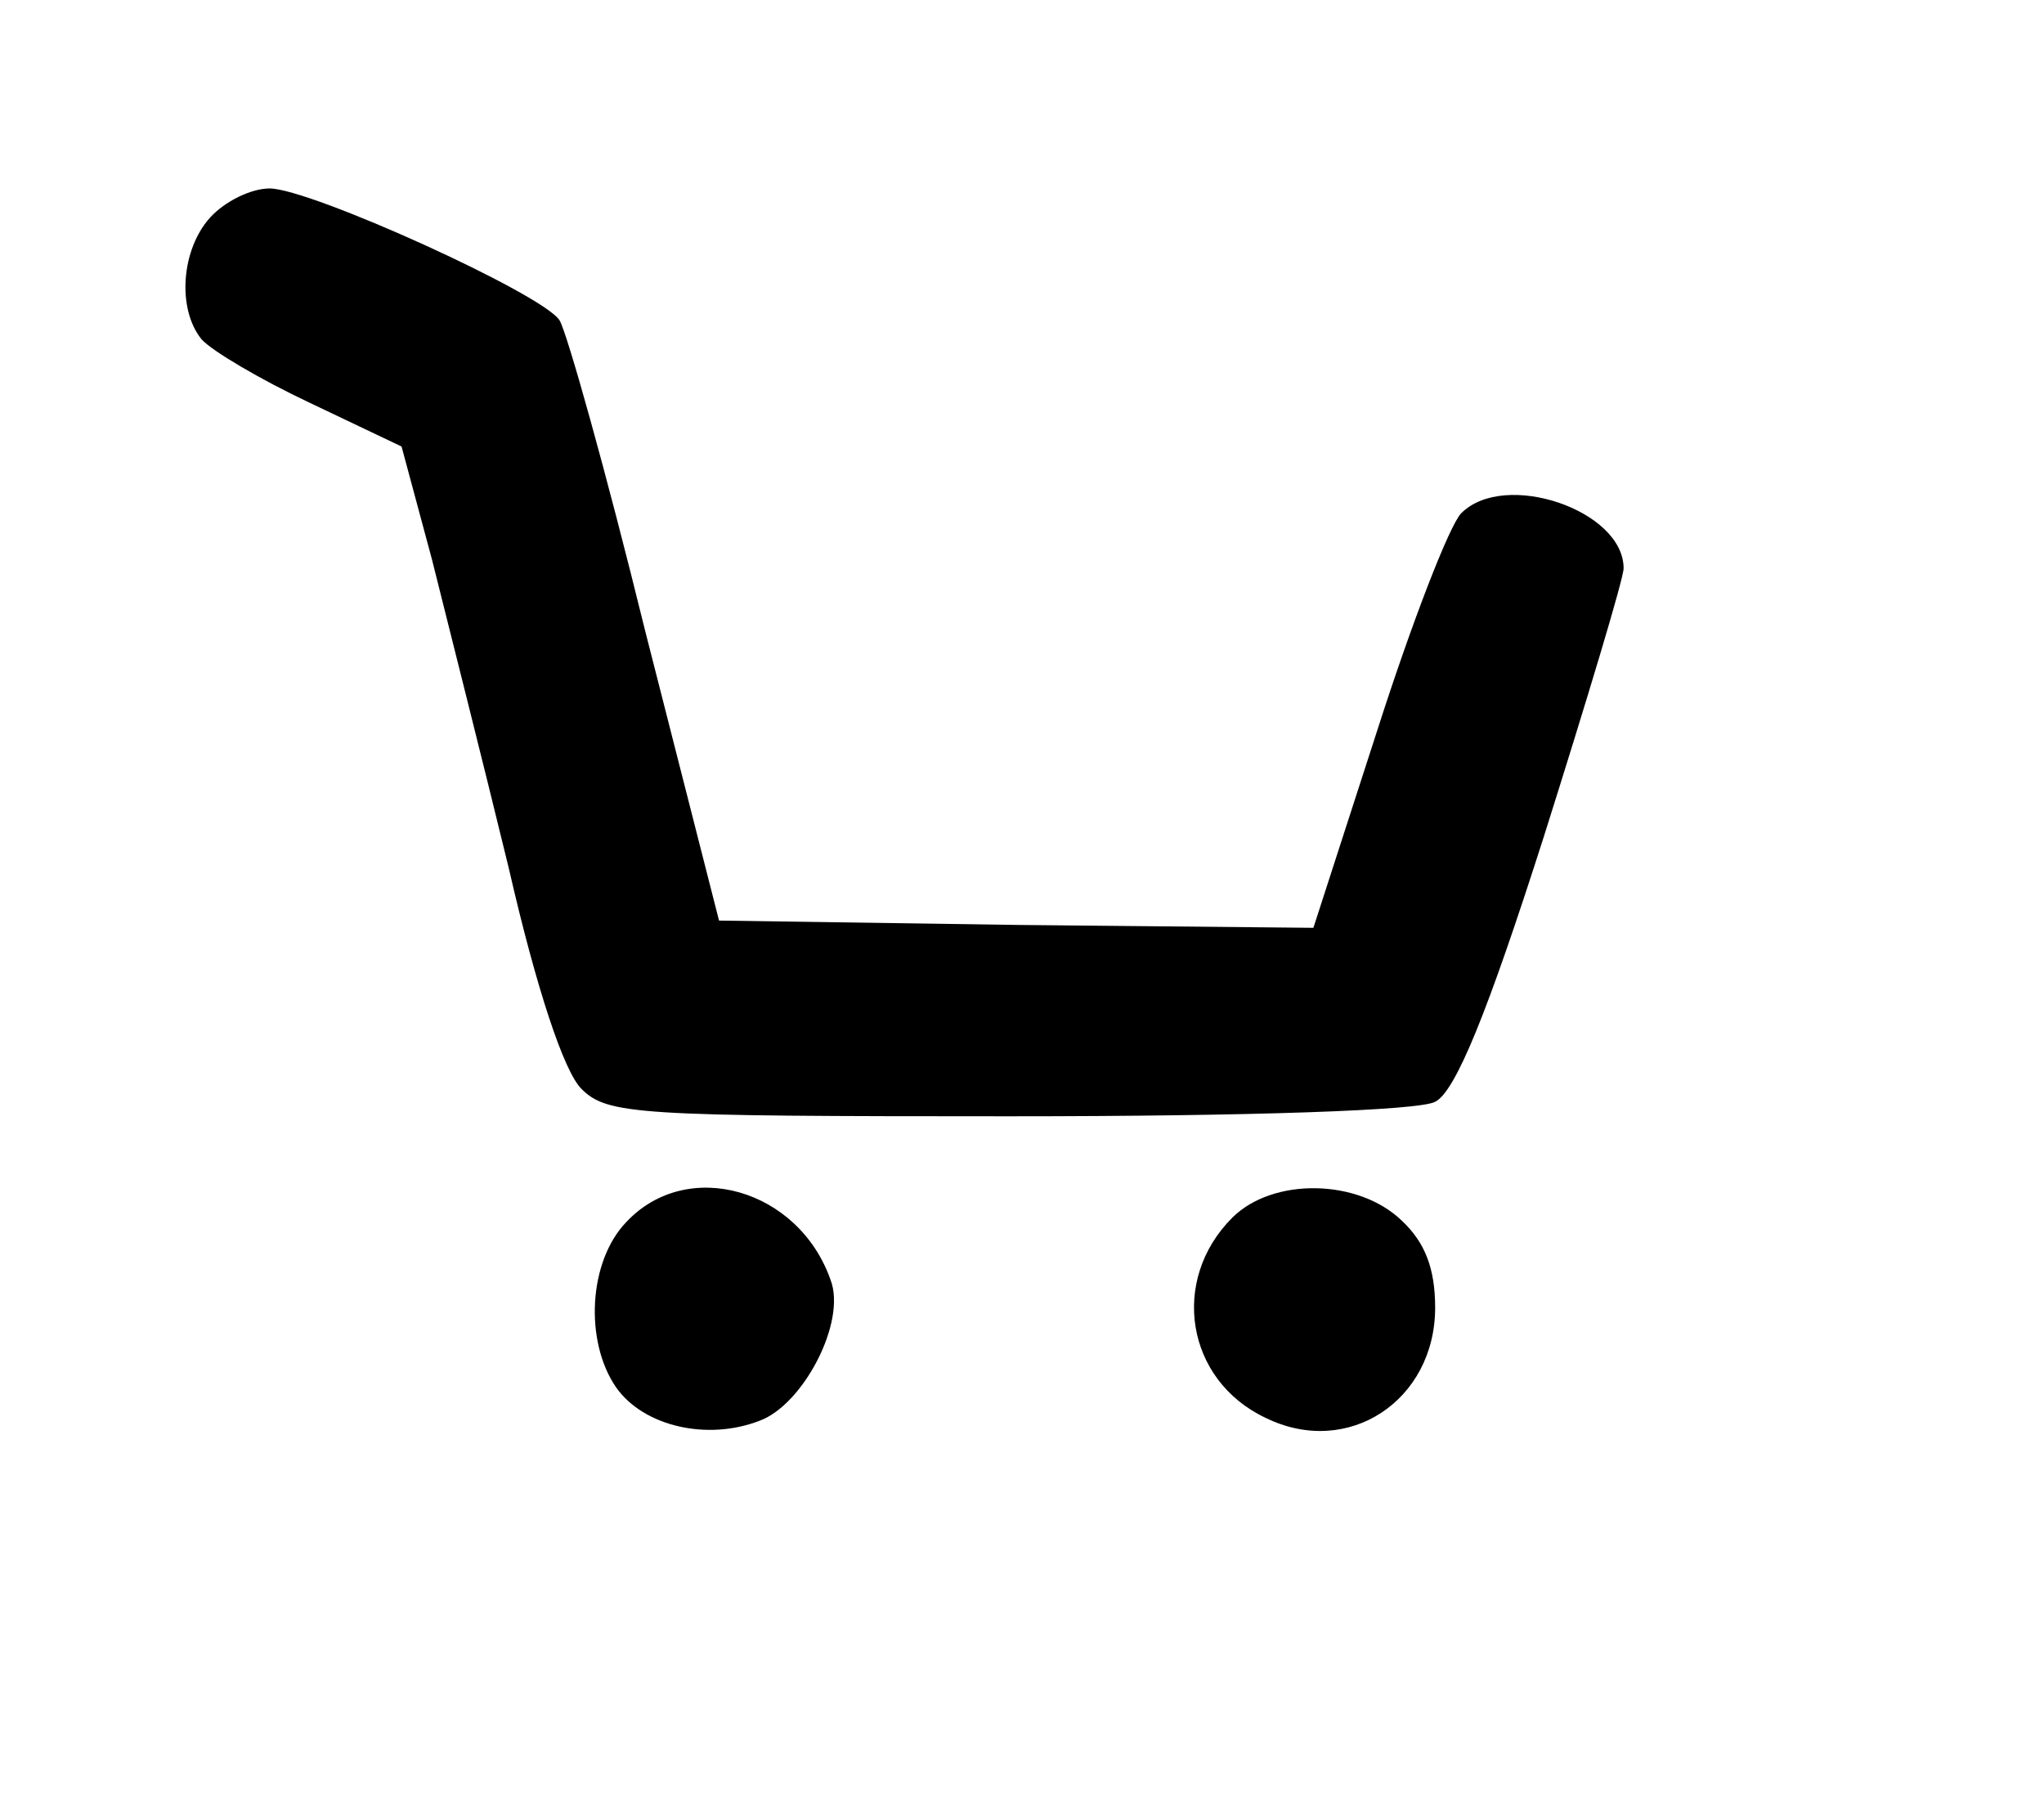 <?xml version="1.0" standalone="no"?>
<!DOCTYPE svg PUBLIC "-//W3C//DTD SVG 20010904//EN"
 "http://www.w3.org/TR/2001/REC-SVG-20010904/DTD/svg10.dtd">
<svg version="1.0" xmlns="http://www.w3.org/2000/svg"
 width="141pt" height="124pt" viewBox="0 0 141 124"
 preserveAspectRatio="xMidYMid meet">

<g transform="translate(0,124) scale(0.1,-0.1)"
fill="#000000" stroke="none">
<path d="M145 1090 c-20 -22 -23 -63 -6 -84 7 -8 41 -28 75 -44 l63 -30 21
-78 c11 -44 35 -139 53 -213 19 -83 38 -140 50 -152 18 -18 38 -19 295 -19
168 0 283 4 294 10 14 7 36 61 75 183 30 95 55 178 55 185 0 40 -82 68 -112
38 -8 -8 -34 -75 -58 -150 l-44 -136 -205 2 -205 3 -51 200 c-27 110 -54 206
-59 214 -11 18 -172 91 -200 91 -13 0 -31 -9 -41 -20z"/>
<path d="M432 397 c-26 -27 -29 -82 -7 -114 19 -27 63 -37 99 -23 30 11 60 68
49 97 -22 63 -99 85 -141 40z"/>
<path d="M850 400 c-43 -43 -32 -112 23 -138 57 -28 117 12 117 76 0 27 -7 45
-23 60 -30 29 -89 30 -117 2z"/>
</g>
</svg>
